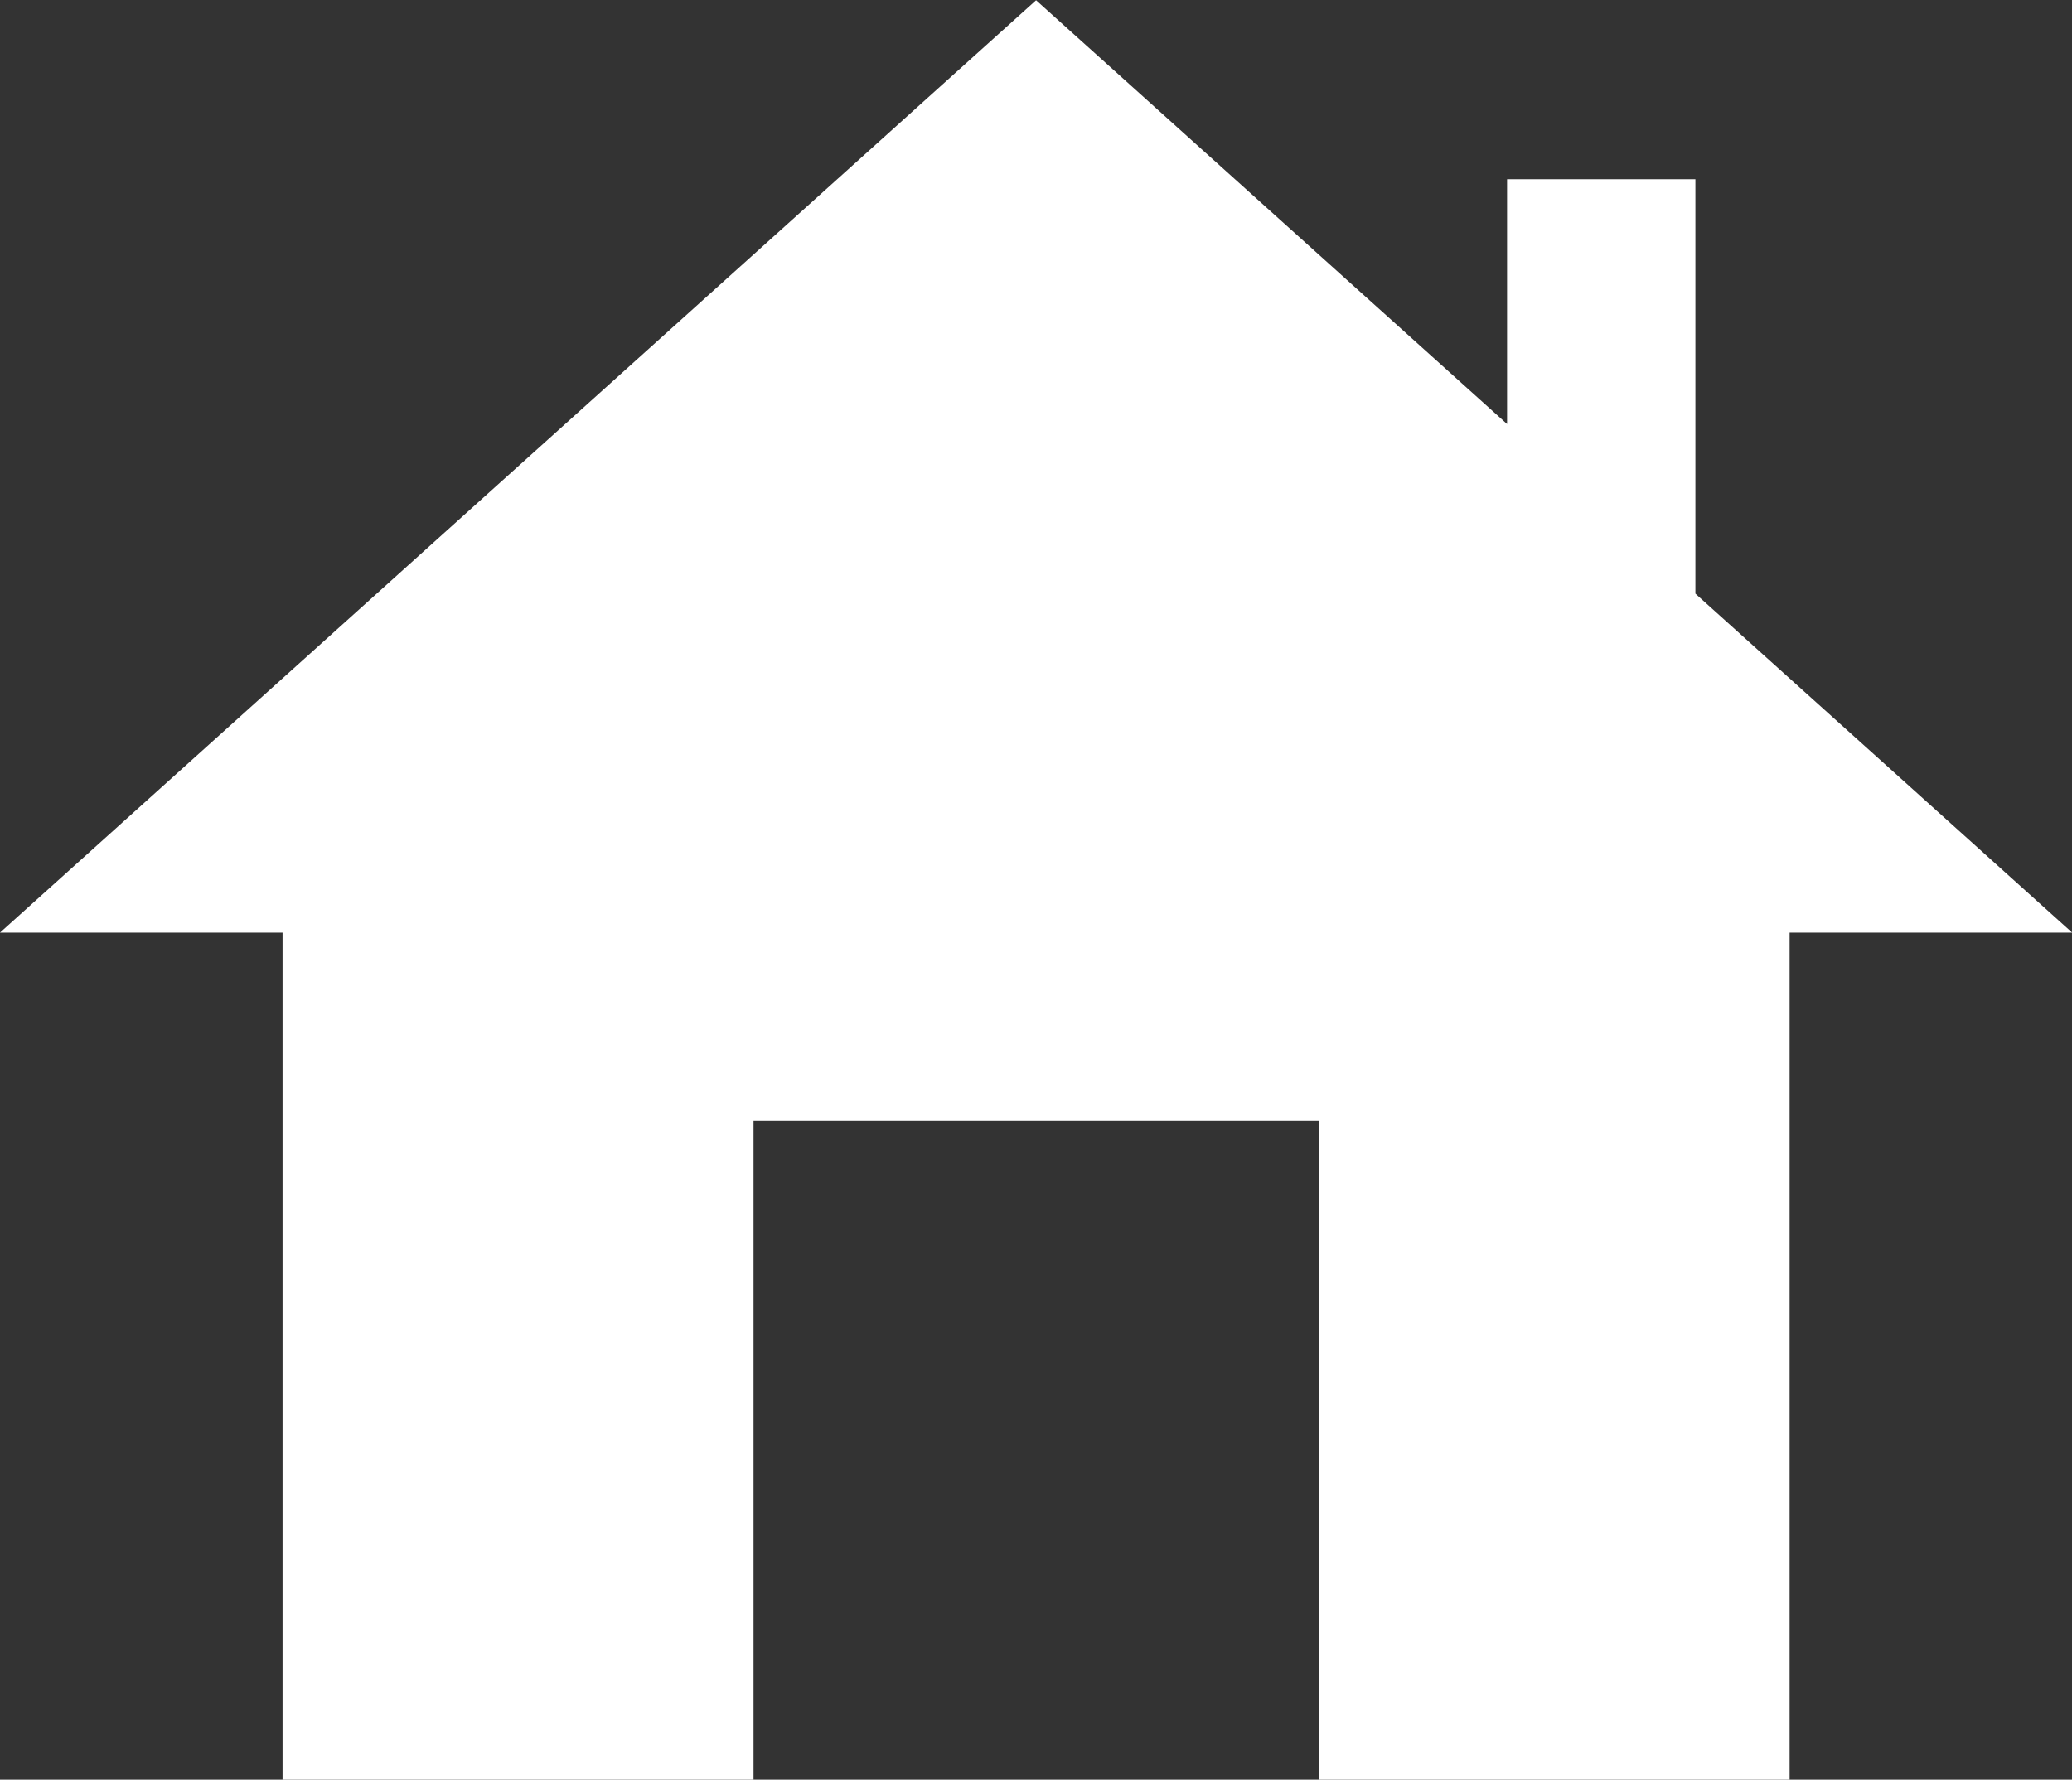 <svg xmlns="http://www.w3.org/2000/svg" version="1.1" viewBox="4 5.33 24.83 21.33">
<rect x="4" y="5.33" width="24.83" height="21.33" fill="#333333" stroke="none"/>
<title>Home</title>
<path fill="#fff" d="M16.416 5.333l-12.416 11.175h3.386v10.159h5.644v-7.901h6.772v7.901h5.644v-10.159h3.386l-4.515-4.063v-4.967h-2.257v2.934z"/>
</svg>